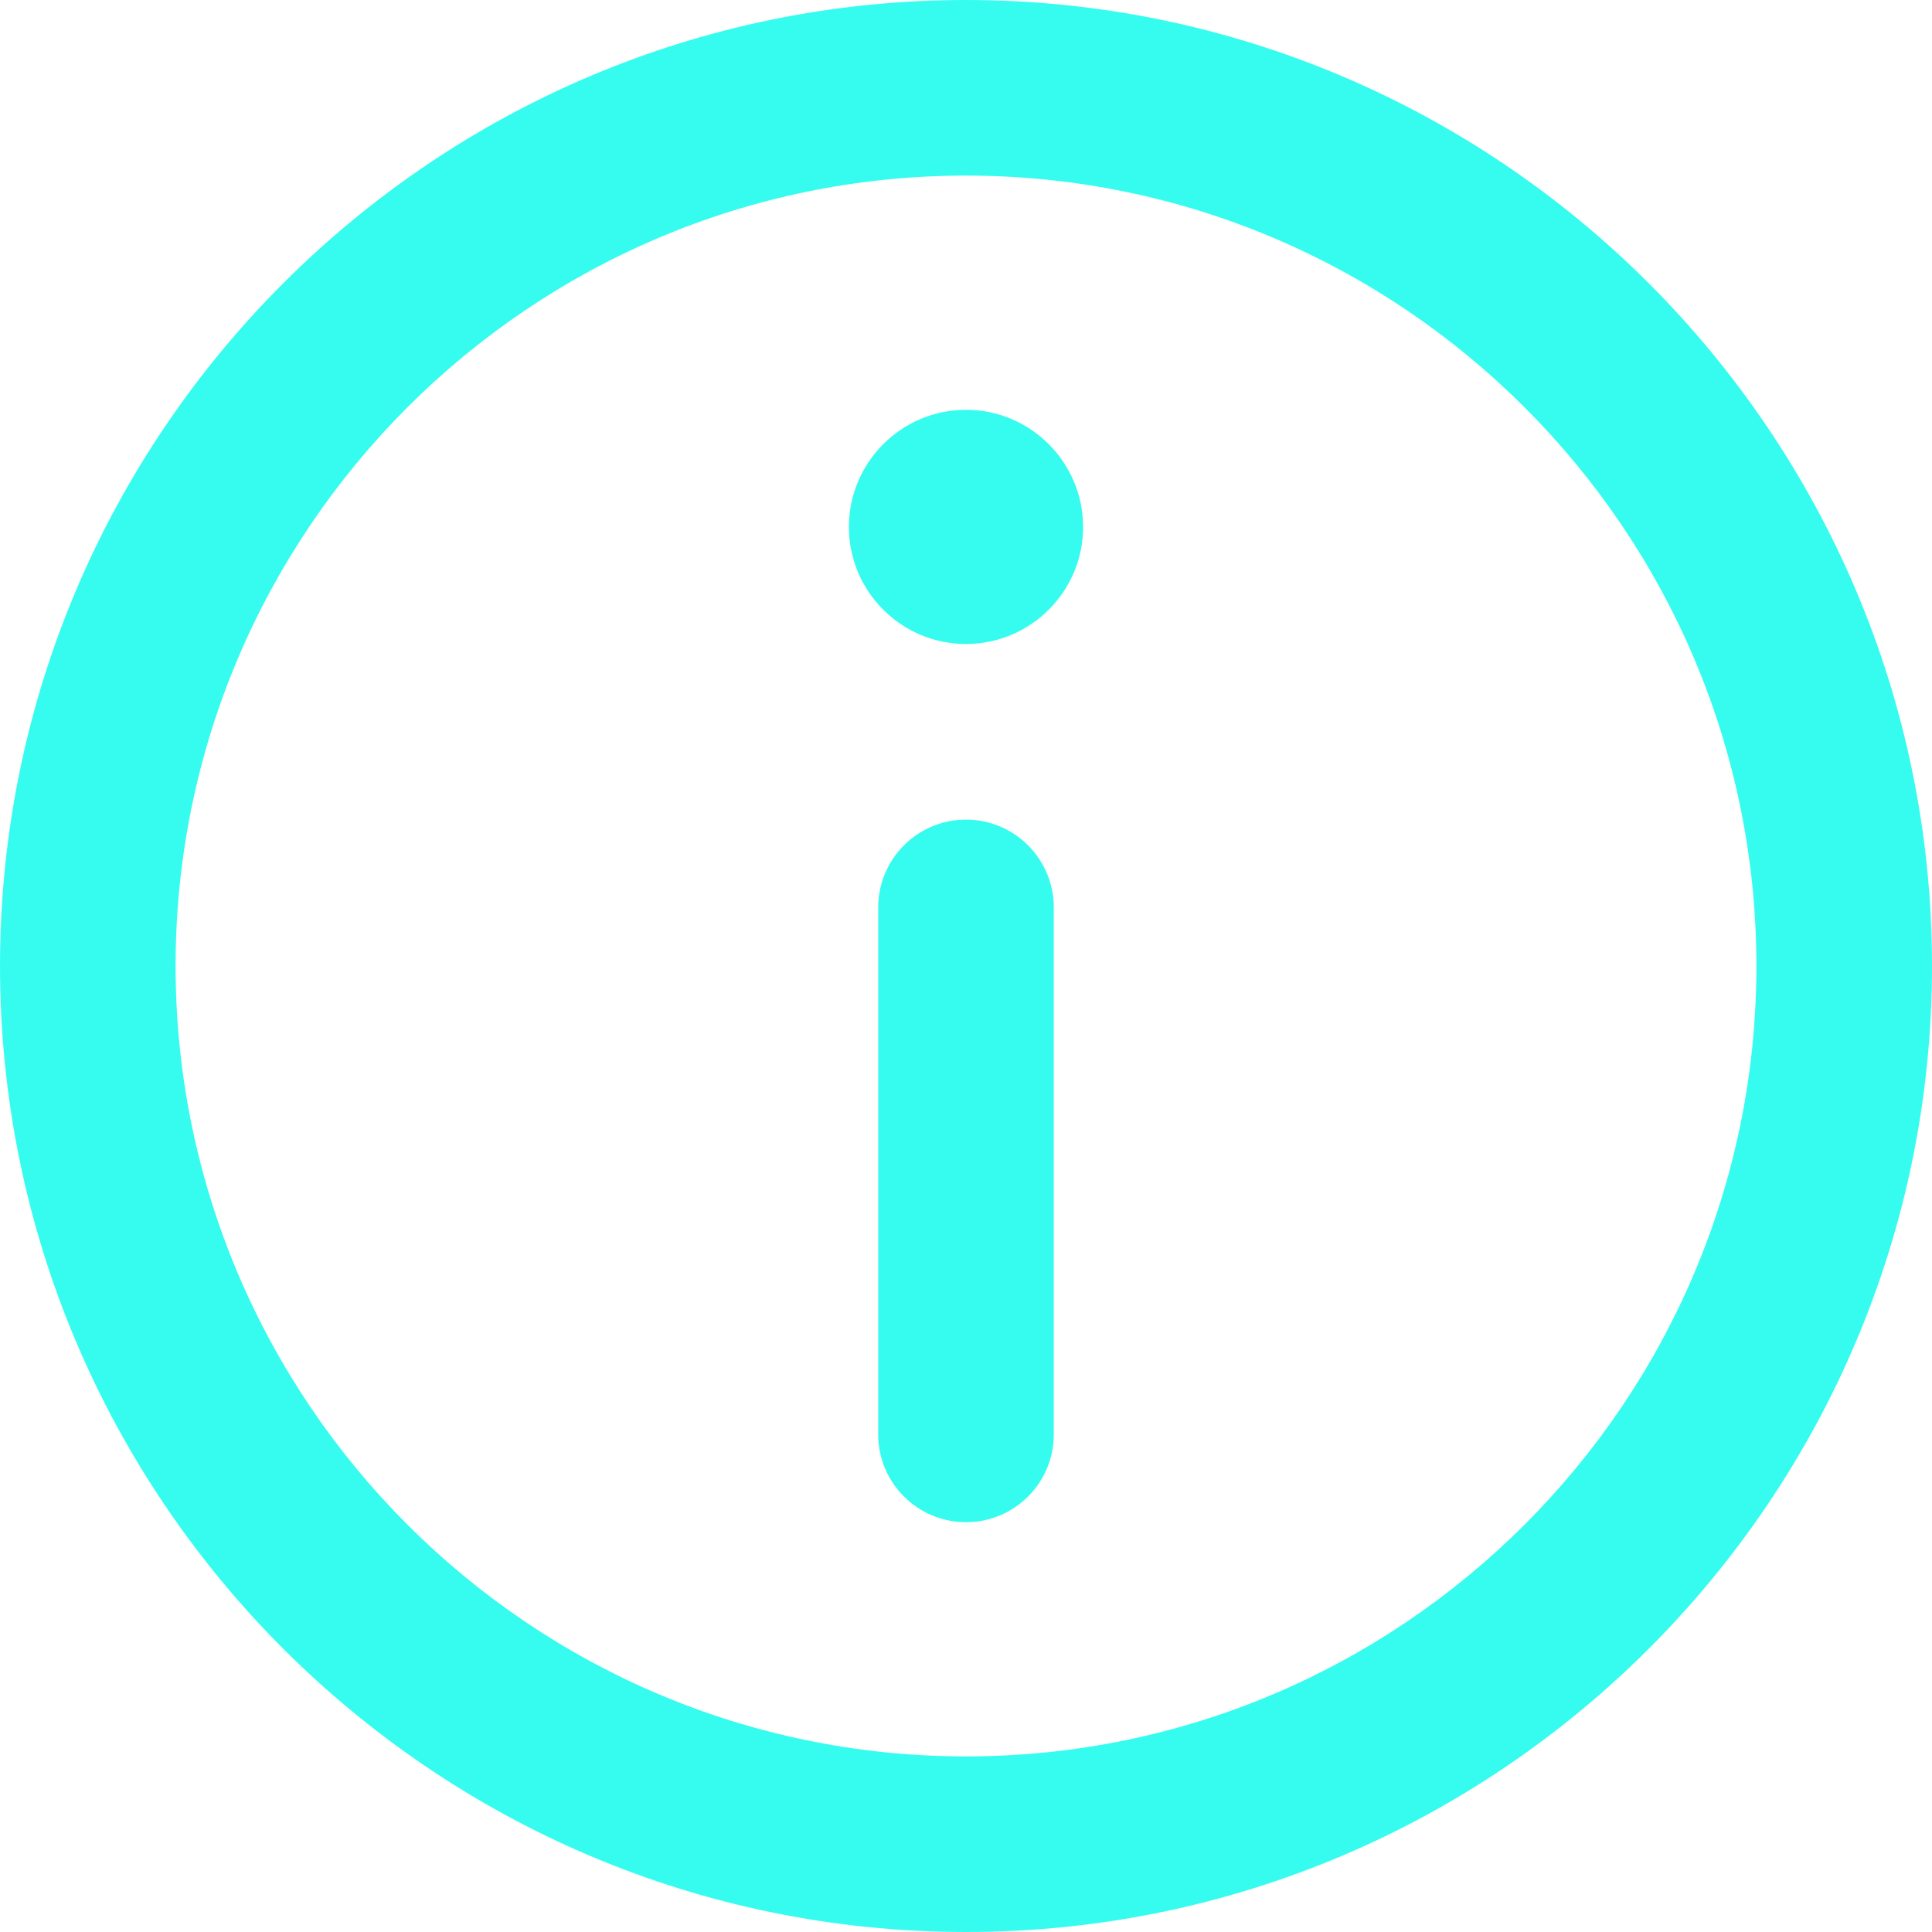 <svg width="18" height="18" viewBox="0 0 18 18" fill="none" xmlns="http://www.w3.org/2000/svg">
<path d="M9 0C4.037 0 0 4.037 0 9C0 13.963 4.037 18 9 18C13.963 18 18 13.963 18 9C18 4.037 13.963 0 9 0ZM9 16.364C4.94 16.364 1.636 13.06 1.636 9C1.636 4.94 4.94 1.636 9 1.636C13.06 1.636 16.364 4.94 16.364 9C16.364 13.06 13.06 16.364 9 16.364Z" fill="#36FCF0"/>
<path d="M9 3.818C8.398 3.818 7.909 4.308 7.909 4.91C7.909 5.511 8.398 6 9 6C9.601 6 10.091 5.511 10.091 4.91C10.091 4.308 9.601 3.818 9 3.818Z" fill="#36FCF0"/>
<path d="M9 7.636C8.548 7.636 8.182 8.003 8.182 8.455V13.364C8.182 13.816 8.548 14.182 9 14.182C9.452 14.182 9.818 13.816 9.818 13.364V8.455C9.818 8.003 9.452 7.636 9 7.636Z" fill="#36FCF0"/>
</svg>
